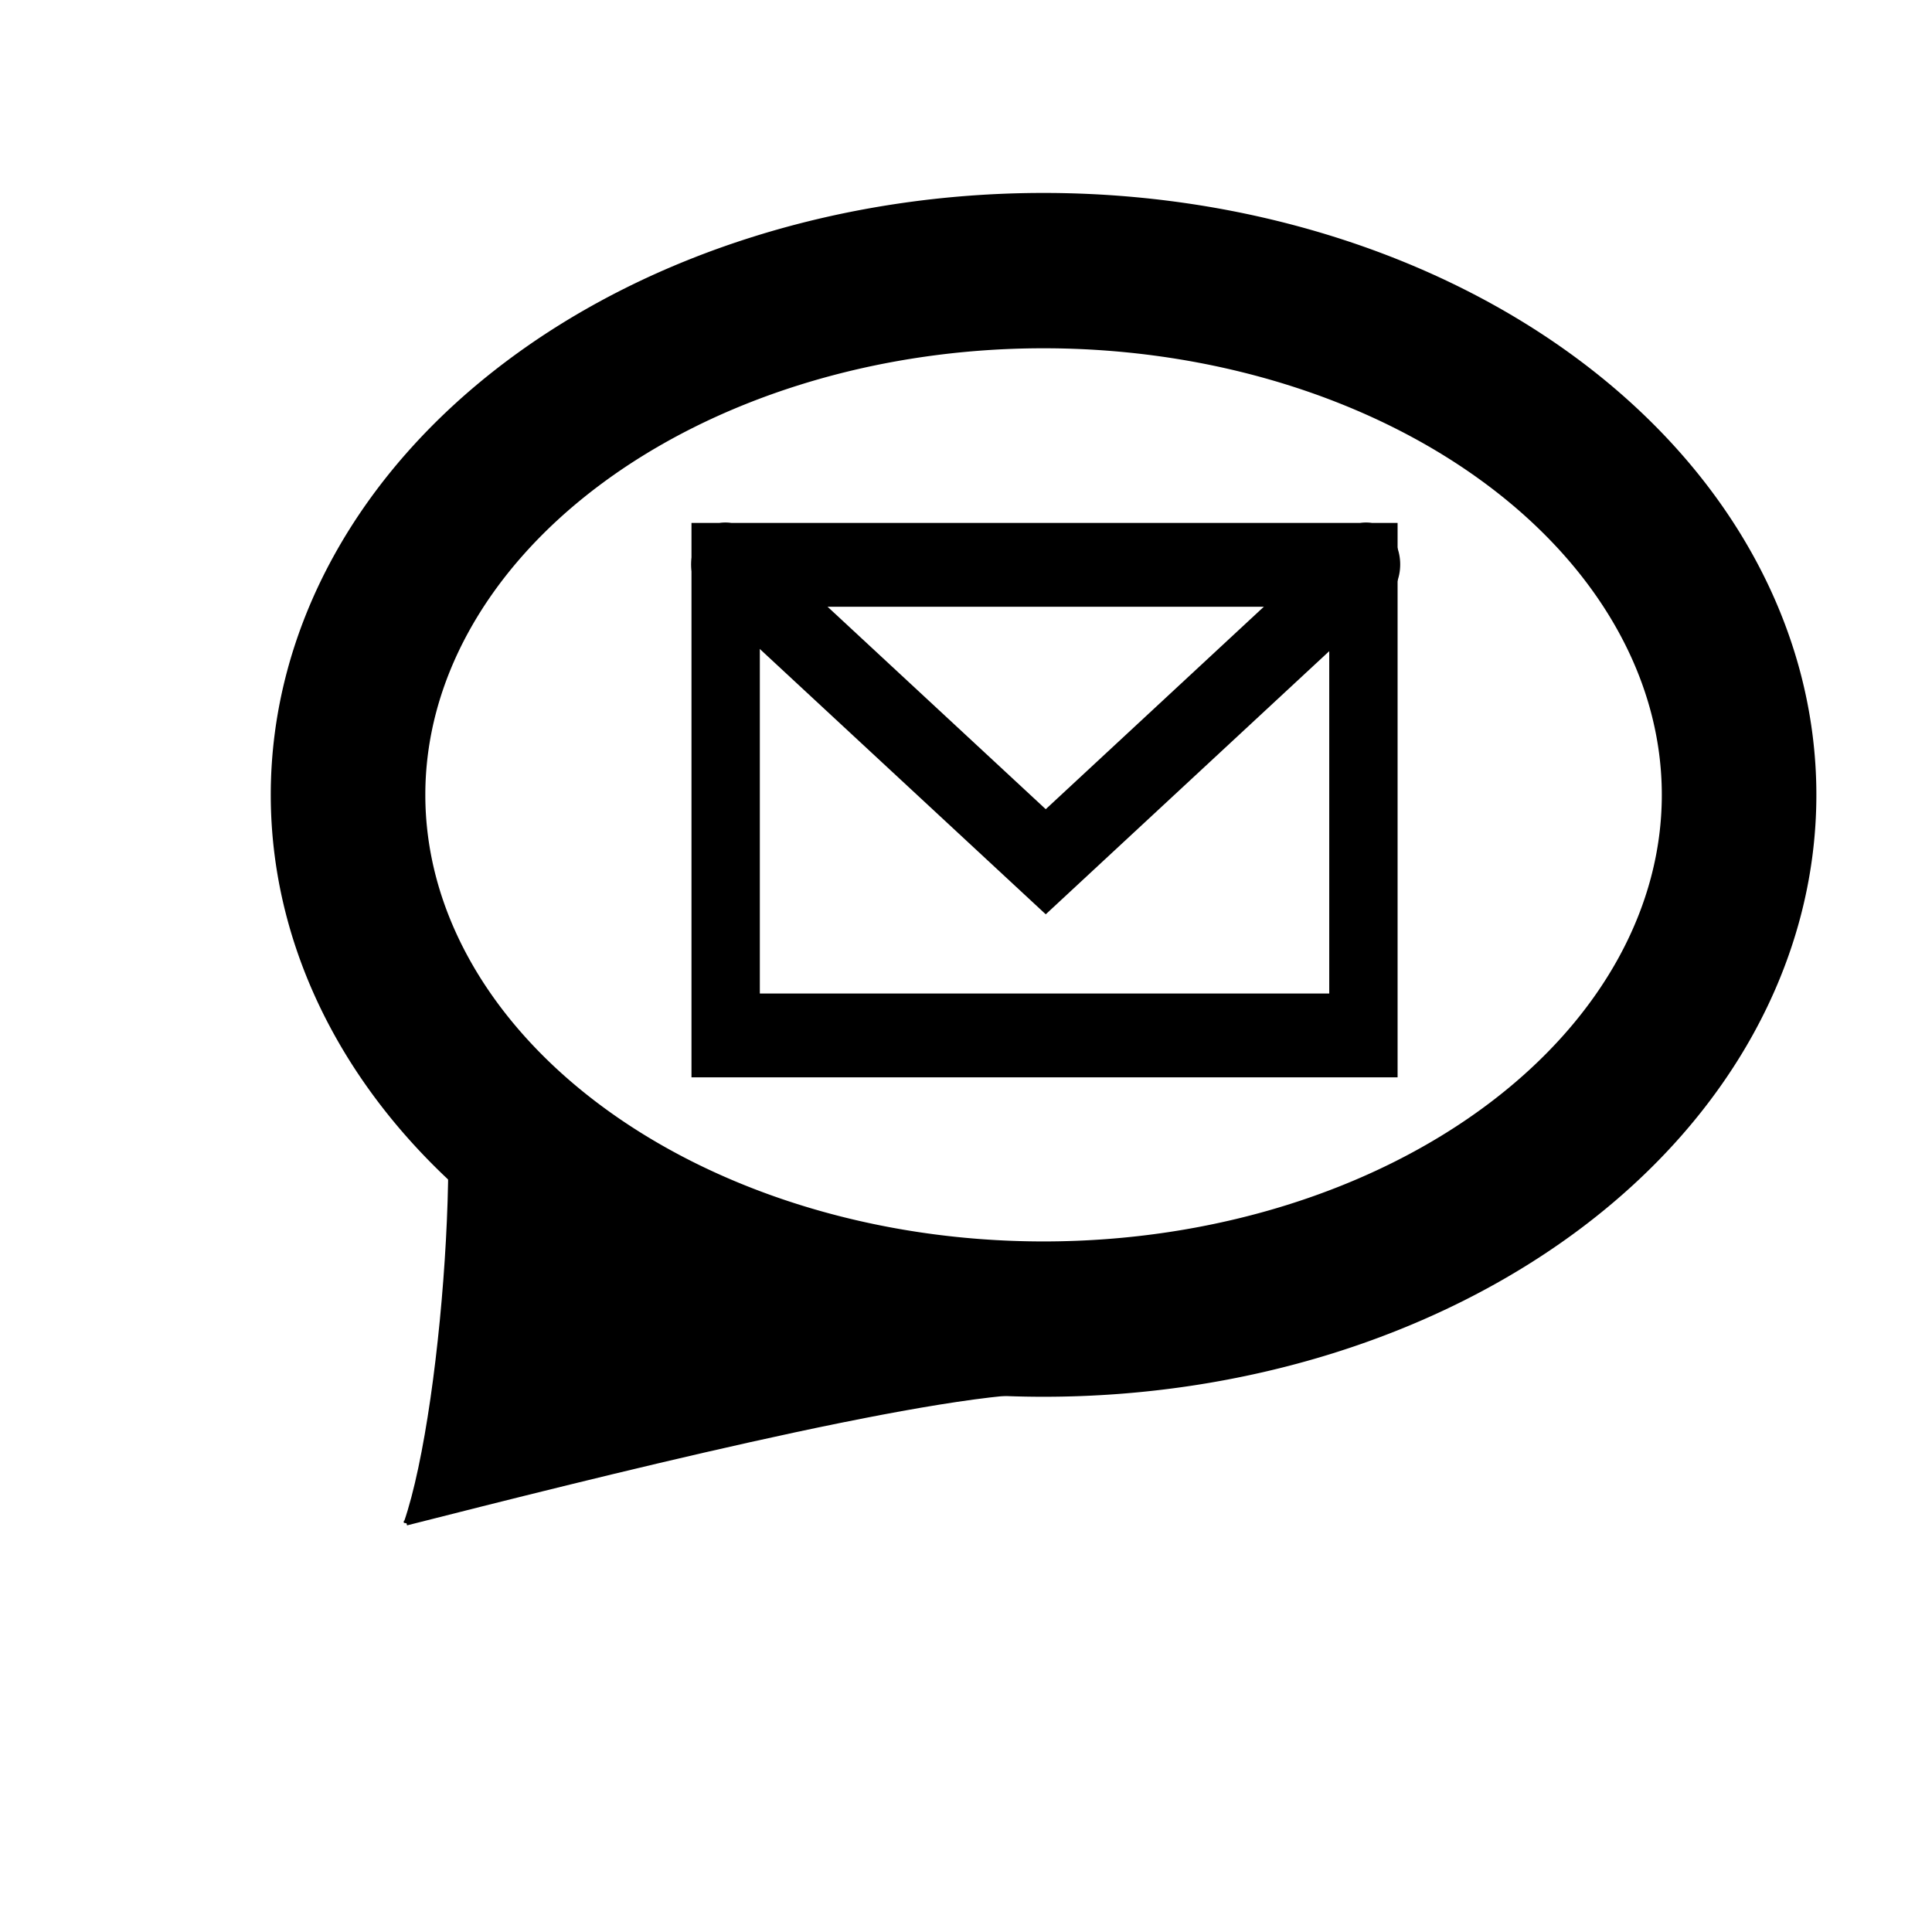 <?xml version="1.0" encoding="UTF-8" standalone="no"?>
<!-- Created with Inkscape (http://www.inkscape.org/) -->

<svg
   xmlns:dc="http://purl.org/dc/elements/1.1/"
   xmlns:cc="http://creativecommons.org/ns#"
   xmlns:rdf="http://www.w3.org/1999/02/22-rdf-syntax-ns#"
   xmlns:svg="http://www.w3.org/2000/svg"
   xmlns="http://www.w3.org/2000/svg"
   xmlns:sodipodi="http://sodipodi.sourceforge.net/DTD/sodipodi-0.dtd"
   xmlns:inkscape="http://www.inkscape.org/namespaces/inkscape"
   width="500"
   height="500"
   id="svg2"
   version="1.1"
   inkscape:version="0.48.4 r9939"
   sodipodi:docname="notification.svg"
   inkscape:export-filename="/home/klassm/Schreibtisch/rname.png"
   inkscape:export-xdpi="90"
   inkscape:export-ydpi="90">
  <defs
     id="defs4" />
  <sodipodi:namedview
     id="base"
     pagecolor="#ffffff"
     bordercolor="#666666"
     borderopacity="1.0"
     inkscape:pageopacity="0.0"
     inkscape:pageshadow="2"
     inkscape:zoom="1.979899"
     inkscape:cx="269.89843"
     inkscape:cy="167.85141"
     inkscape:document-units="px"
     inkscape:current-layer="layer1"
     showgrid="true"
     inkscape:window-width="1920"
     inkscape:window-height="1056"
     inkscape:window-x="0"
     inkscape:window-y="24"
     inkscape:window-maximized="1">
    <inkscape:grid
       type="xygrid"
       id="grid2985"
       empspacing="5"
       visible="true"
       enabled="true"
       snapvisiblegridlinesonly="true" />
  </sodipodi:namedview>
  <g
     inkscape:label="Ebene 1"
     inkscape:groupmode="layer"
     id="layer1"
     transform="translate(0,-552.362)">
    <path
       sodipodi:type="arc"
       style="fill:none;stroke:#000000;stroke-width:40;stroke-miterlimit:4;stroke-opacity:1;stroke-dasharray:none"
       id="path4343"
       sodipodi:cx="270"
       sodipodi:cy="205"
       sodipodi:rx="180"
       sodipodi:ry="135"
       d="m 450,205 a 180,135 0 1 1 -360,0 180,135 0 1 1 360,0 z"
       transform="matrix(1,0,0,1.005,0.074,552.045)" />
    <path
       style="fill:#000000;fill-opacity:1;stroke:#000000;stroke-width:1.356px;stroke-linecap:round;stroke-linejoin:miter;stroke-opacity:1"
       d="m 105.178,946.47 c 10.69,-31.039 16.236,-120.798 6.414,-128.93 L 270,912.362 c -30,0 -117.788,22.17 -164.822,34.108 z"
       id="path4345"
       inkscape:connector-curvature="0"
       sodipodi:nodetypes="cccc" />
    <g
       id="g4351"
       style="fill:none;stroke:#000000;stroke-width:5.054;stroke-linecap:round;stroke-miterlimit:4;stroke-opacity:1;stroke-dasharray:none"
       transform="matrix(3.5,0,0,4.292,-704.692,-3392.481)">
      <path
         inkscape:connector-curvature="0"
         id="path4347"
         d="m 254.998,953.174 47.157,0 0,28.376 -47.157,0 z"
         style="fill:none;stroke:#000000;stroke-width:5.054;stroke-linecap:round;stroke-linejoin:miter;stroke-miterlimit:4;stroke-opacity:1;stroke-dasharray:none" />
      <path
         inkscape:connector-curvature="0"
         id="path4349"
         d="m 254.974,953.15 23.691,17.927 23.683,-17.927"
         style="fill:none;stroke:#000000;stroke-width:5.054;stroke-linecap:round;stroke-linejoin:miter;stroke-miterlimit:4;stroke-opacity:1;stroke-dasharray:none"
         sodipodi:nodetypes="ccc" />
    </g>
  </g>
</svg>
